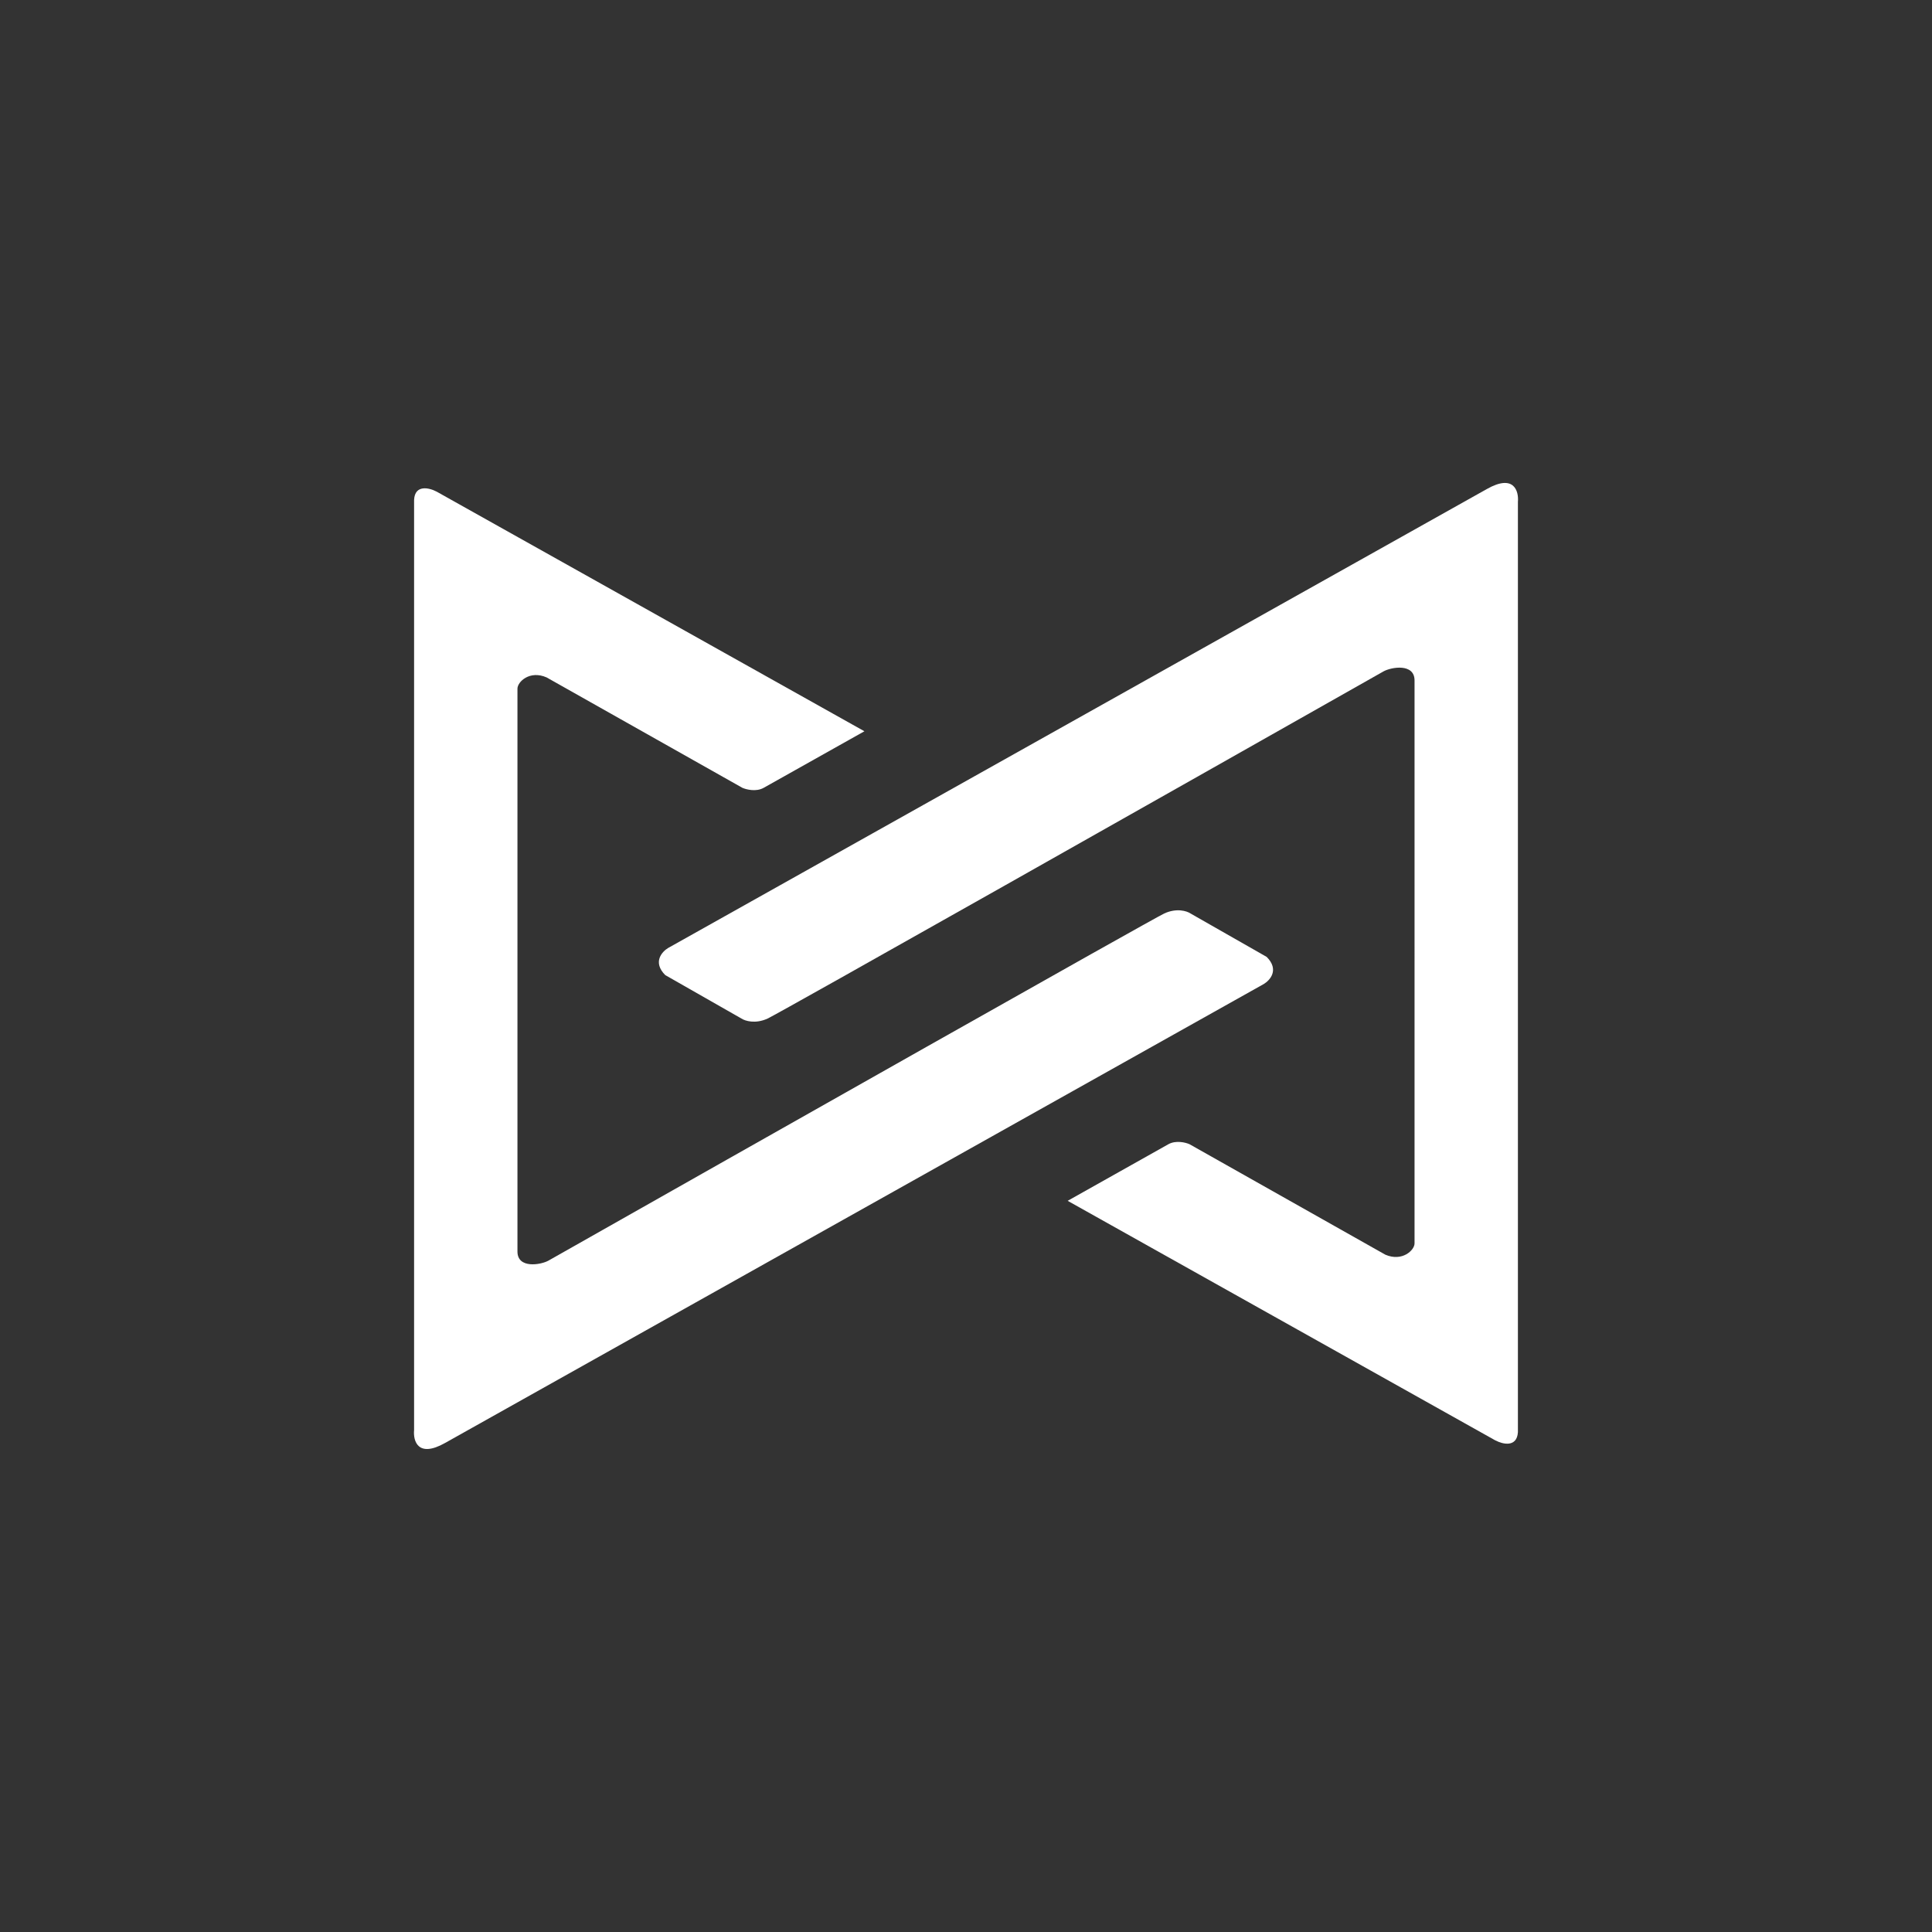 <svg xmlns="http://www.w3.org/2000/svg" width="24" height="24" fill="none" viewBox="0 0 24 24"><rect x="0" y="0" width="24" height="24" fill="#333333" stroke="none"/><path fill="#fff" d="m5.422 6.106 5.316 2.978-1.252.703c-.094.052-.214.021-.263 0L6.79 8.415c-.21-.092-.362.055-.362.14v6.992c0 .216.29.166.385.113 2.487-1.408 7.499-4.243 7.651-4.313s.28-.03.324 0l.947.54c.16.16.041.292-.038.338l-10.168 5.7c-.339.191-.398-.027-.385-.16V6.209c.01-.193.189-.15.277-.103"/><path fill="#fff" d="m18.579 17.895-5.316-2.978 1.251-.703c.094-.052.214-.022.263 0l2.432 1.372c.21.091.363-.056.363-.14V8.453c0-.217-.29-.166-.385-.113-2.487 1.408-7.5 4.243-7.652 4.313s-.28.029-.324 0l-.947-.54c-.16-.16-.041-.292.038-.338l10.168-5.7c.339-.192.398.027.386.16v11.556c-.012.193-.19.15-.277.103"/></svg>